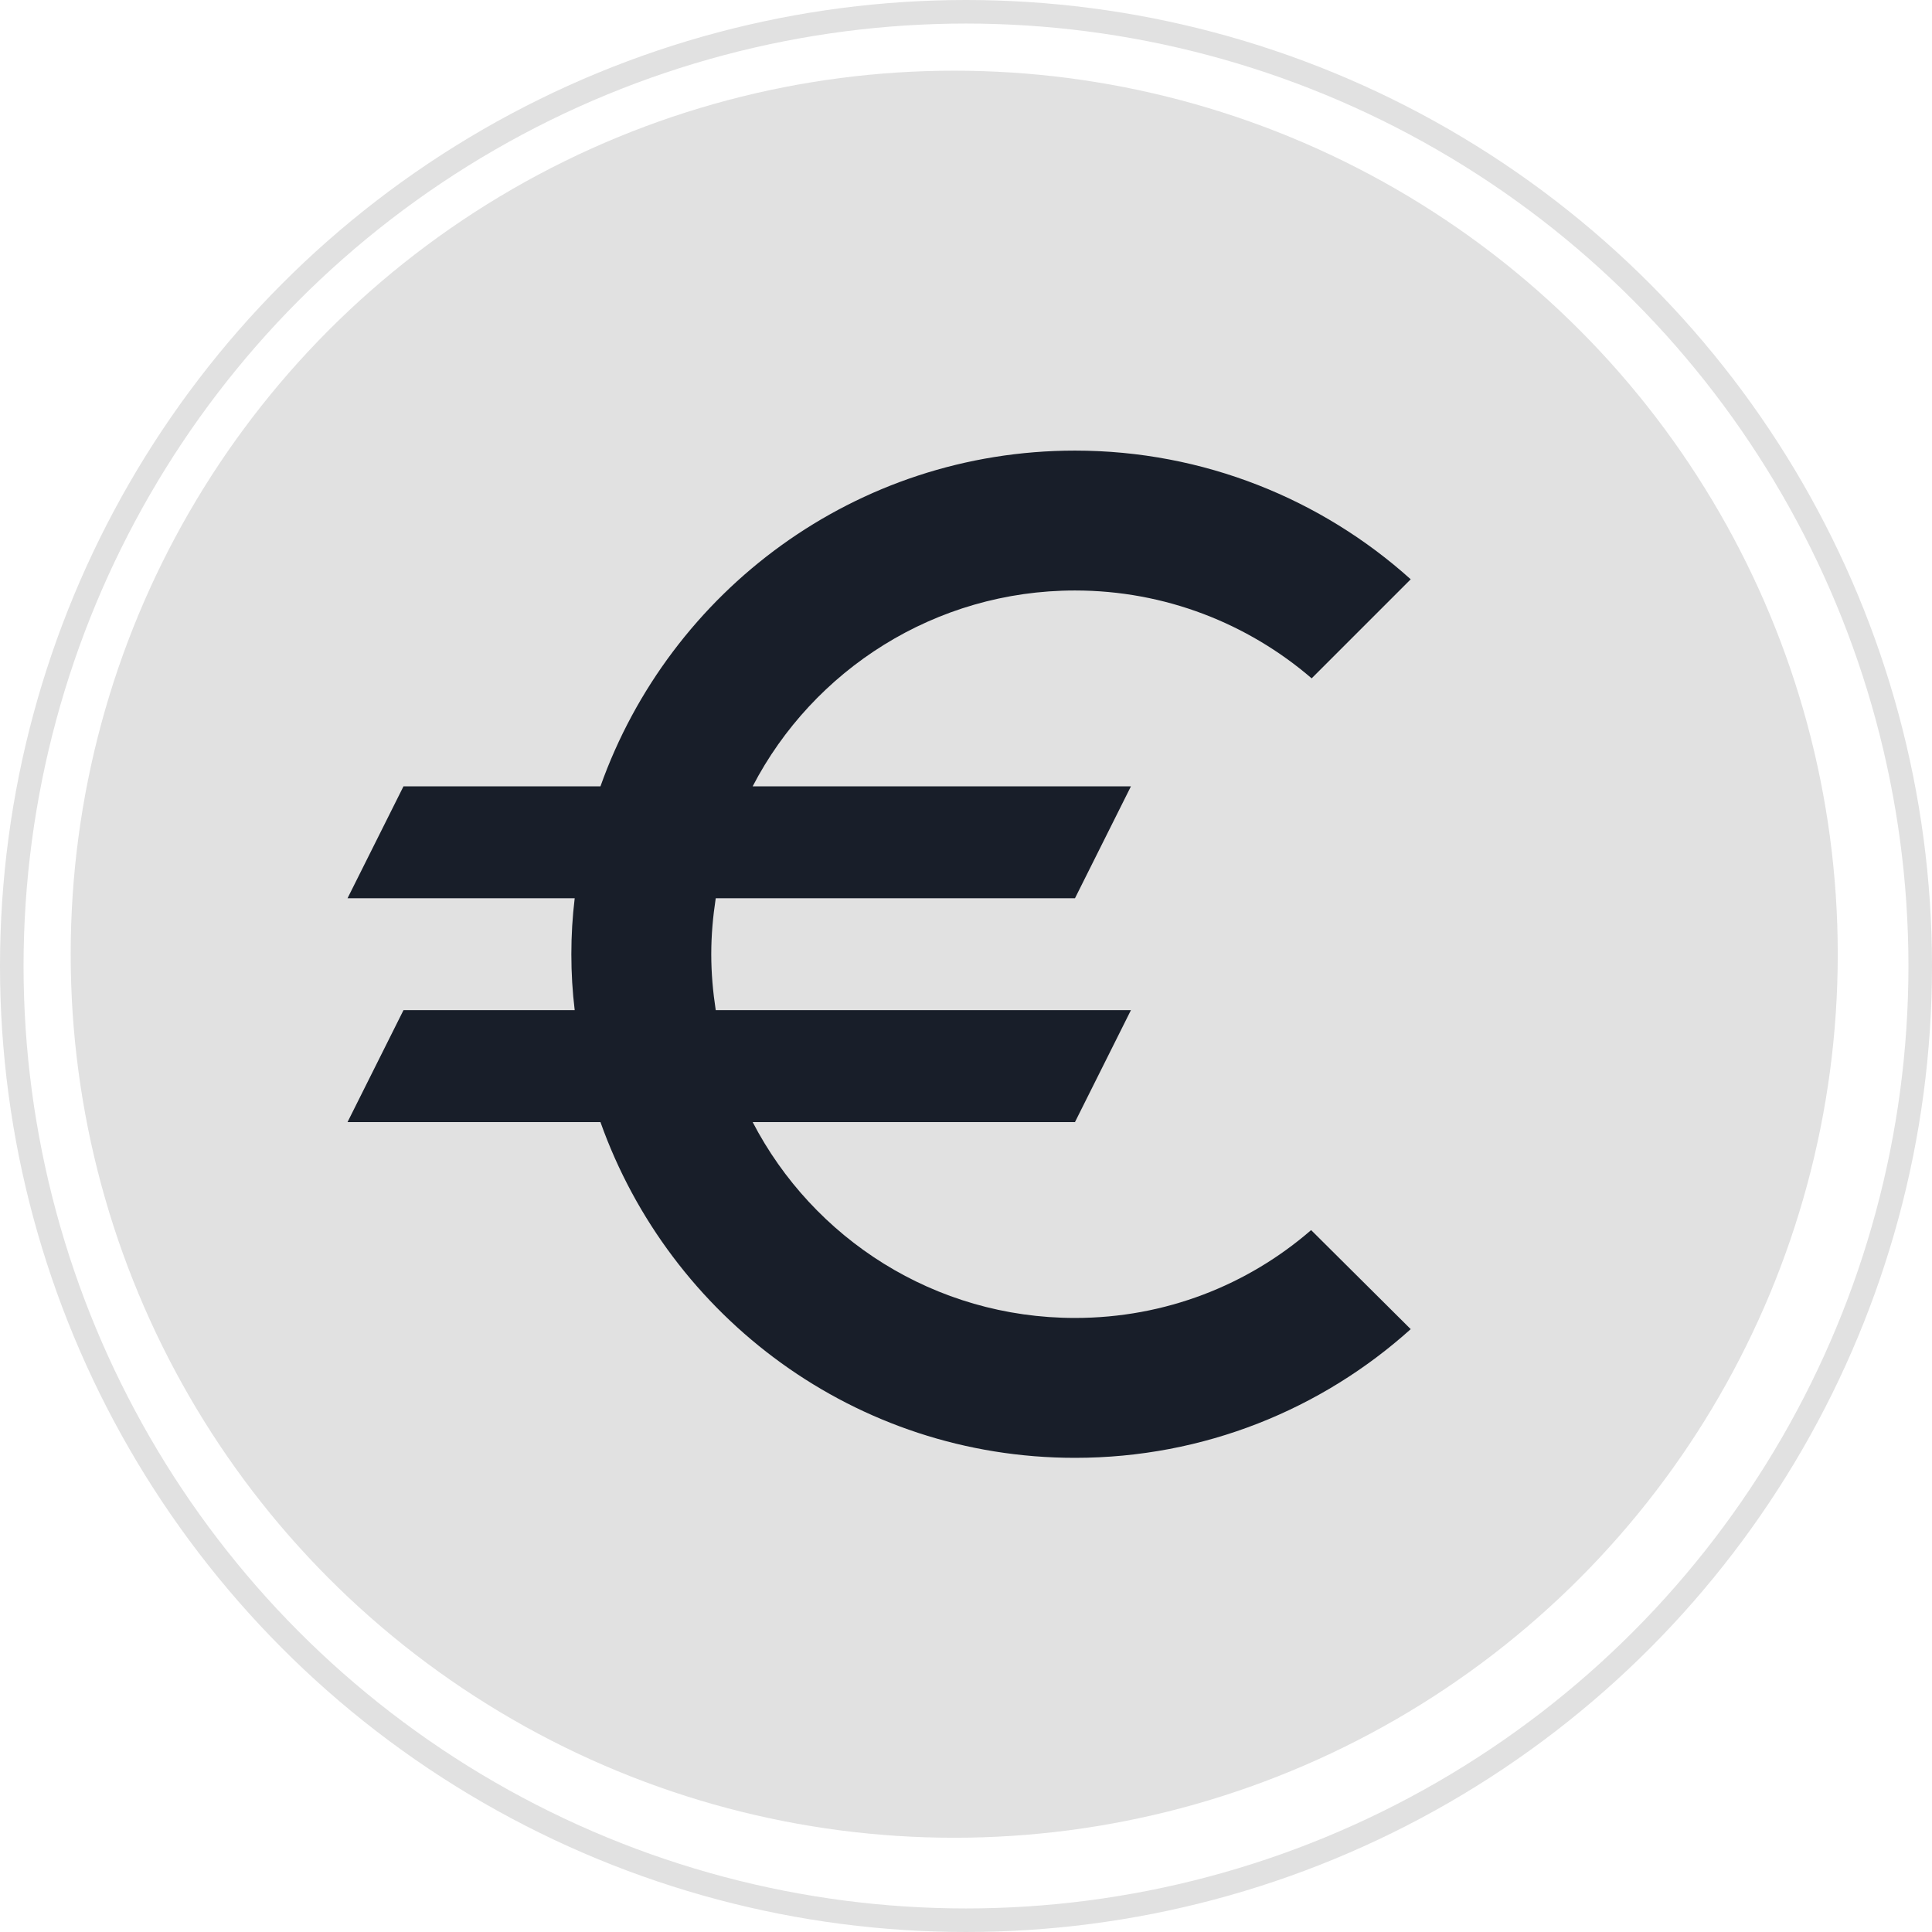 <svg width="82" height="82" viewBox="0 0 82 82" fill="none" xmlns="http://www.w3.org/2000/svg">
<circle cx="40.5" cy="40.5" r="37.5" fill="#E1E1E1"/>
<circle cx="41" cy="41" r="40.5" stroke="#E1E1E1"/>
<path d="M45.625 55.938C39.664 55.938 34.51 52.565 31.945 47.625H45.625L48 42.875H30.378C30.259 42.091 30.188 41.307 30.188 40.5C30.188 39.693 30.259 38.909 30.378 38.125H45.625L48 33.375H31.945C34.51 28.435 39.688 25.062 45.625 25.062C49.449 25.062 52.964 26.464 55.671 28.791L59.875 24.587C56.099 21.191 51.087 19.125 45.625 19.125C36.315 19.125 28.43 25.086 25.485 33.375H17.125L14.75 38.125H24.392C24.297 38.909 24.25 39.693 24.25 40.5C24.25 41.307 24.297 42.091 24.392 42.875H17.125L14.75 47.625H25.485C28.43 55.914 36.315 61.875 45.625 61.875C51.111 61.875 56.099 59.809 59.875 56.413L55.648 52.209C52.964 54.536 49.472 55.938 45.625 55.938Z" fill="#181E29"/>
</svg>

